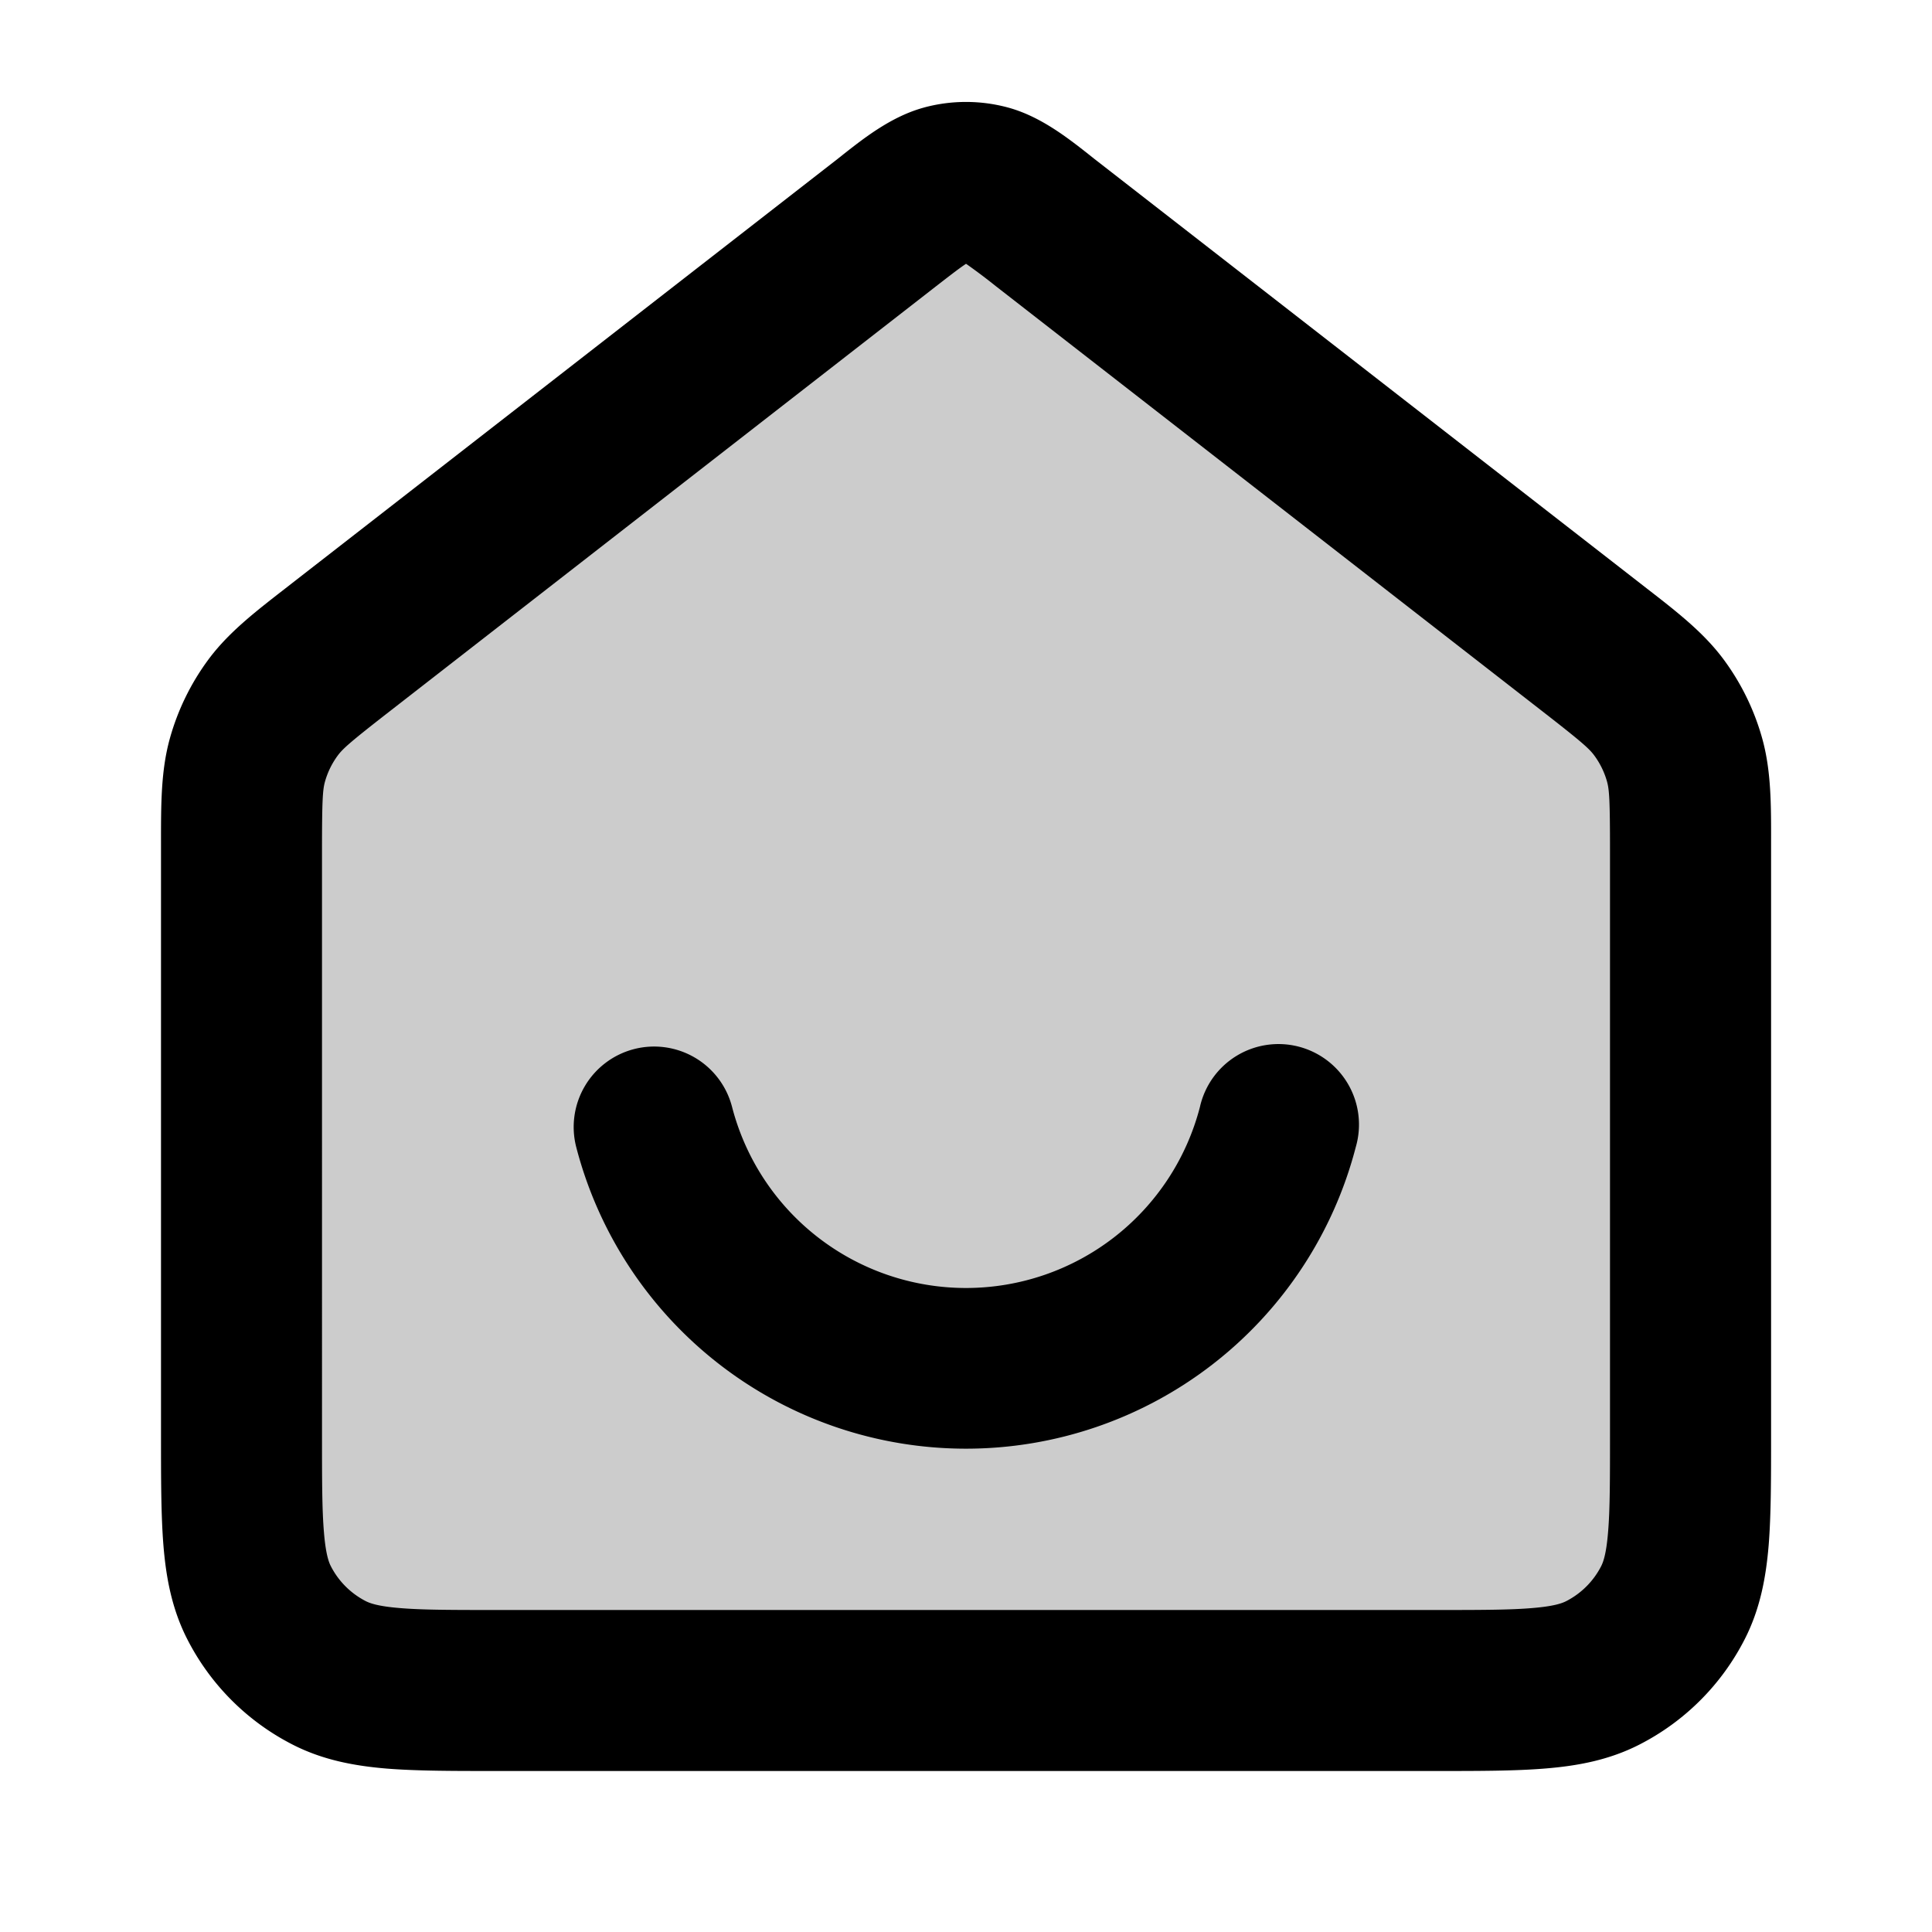 <svg xmlns="http://www.w3.org/2000/svg" width="24" height="24" viewBox="0 0 24 24">
  <path d="M3 10.565c0-.574 0-.861.074-1.126a2 2 0 0 1 .318-.65c.163-.22.39-.397.843-.75l6.783-5.275c.351-.273.527-.41.72-.462a1 1 0 0 1 .523 0c.194.052.37.189.721.462l6.783 5.275c.453.353.68.53.843.75.145.195.252.416.318.65.074.265.074.552.074 1.126V17.8c0 1.12 0 1.68-.218 2.108a2 2 0 0 1-.874.874C19.48 21 18.92 21 17.8 21H6.2c-1.12 0-1.68 0-2.108-.218a2 2 0 0 1-.874-.874C3 19.48 3 18.92 3 17.8v-7.235Z" opacity=".2"/>
  <path fill-rule="evenodd" d="M11.477 1.336a2 2 0 0 1 1.046 0c.397.108.732.37.999.58l.074.059L20.38 7.25l.077.06c.377.292.709.55.956.884a3 3 0 0 1 .477.976c.112.4.112.82.111 1.297v7.372c0 .527 0 .982-.03 1.356-.033.395-.104.789-.297 1.167a3 3 0 0 1-1.311 1.311c-.378.193-.772.264-1.167.296-.375.031-.83.031-1.356.031H6.16c-.527 0-.981 0-1.356-.03-.395-.033-.789-.104-1.167-.297a3 3 0 0 1-1.311-1.311c-.193-.378-.264-.772-.296-1.167C2 18.82 2 18.365 2 17.839v-7.372c0-.477-.001-.897.111-1.297a3 3 0 0 1 .477-.976c.247-.334.58-.592.956-.884l.077-.06 6.783-5.275.074-.059c.267-.21.602-.472 1-.58Zm.516 1.946c-.075.05-.174.126-.361.271L4.849 8.83c-.498.387-.59.47-.653.555a1 1 0 0 0-.159.325c-.028.1-.037.225-.037.856V17.8c0 .577 0 .949.024 1.232.022.272.06.373.085.422a1 1 0 0 0 .437.437c.05.025.15.063.422.085C5.25 20 5.623 20 6.2 20h11.6c.577 0 .949 0 1.232-.024.272-.022.373-.06.422-.085a1 1 0 0 0 .437-.437c.025-.05.063-.15.085-.422C20 18.75 20 18.377 20 17.8v-7.235c0-.63-.009-.755-.037-.856a1.001 1.001 0 0 0-.159-.325c-.063-.085-.155-.168-.653-.555l-6.783-5.276a7.241 7.241 0 0 0-.36-.271L12 3.277l-.007.005Zm-4.116 9.75a1 1 0 0 1 1.217.719 3.002 3.002 0 0 0 5.812 0 1 1 0 1 1 1.936.498 5.002 5.002 0 0 1-9.684 0 1 1 0 0 1 .719-1.217Z" clip-rule="evenodd"/>
</svg>
